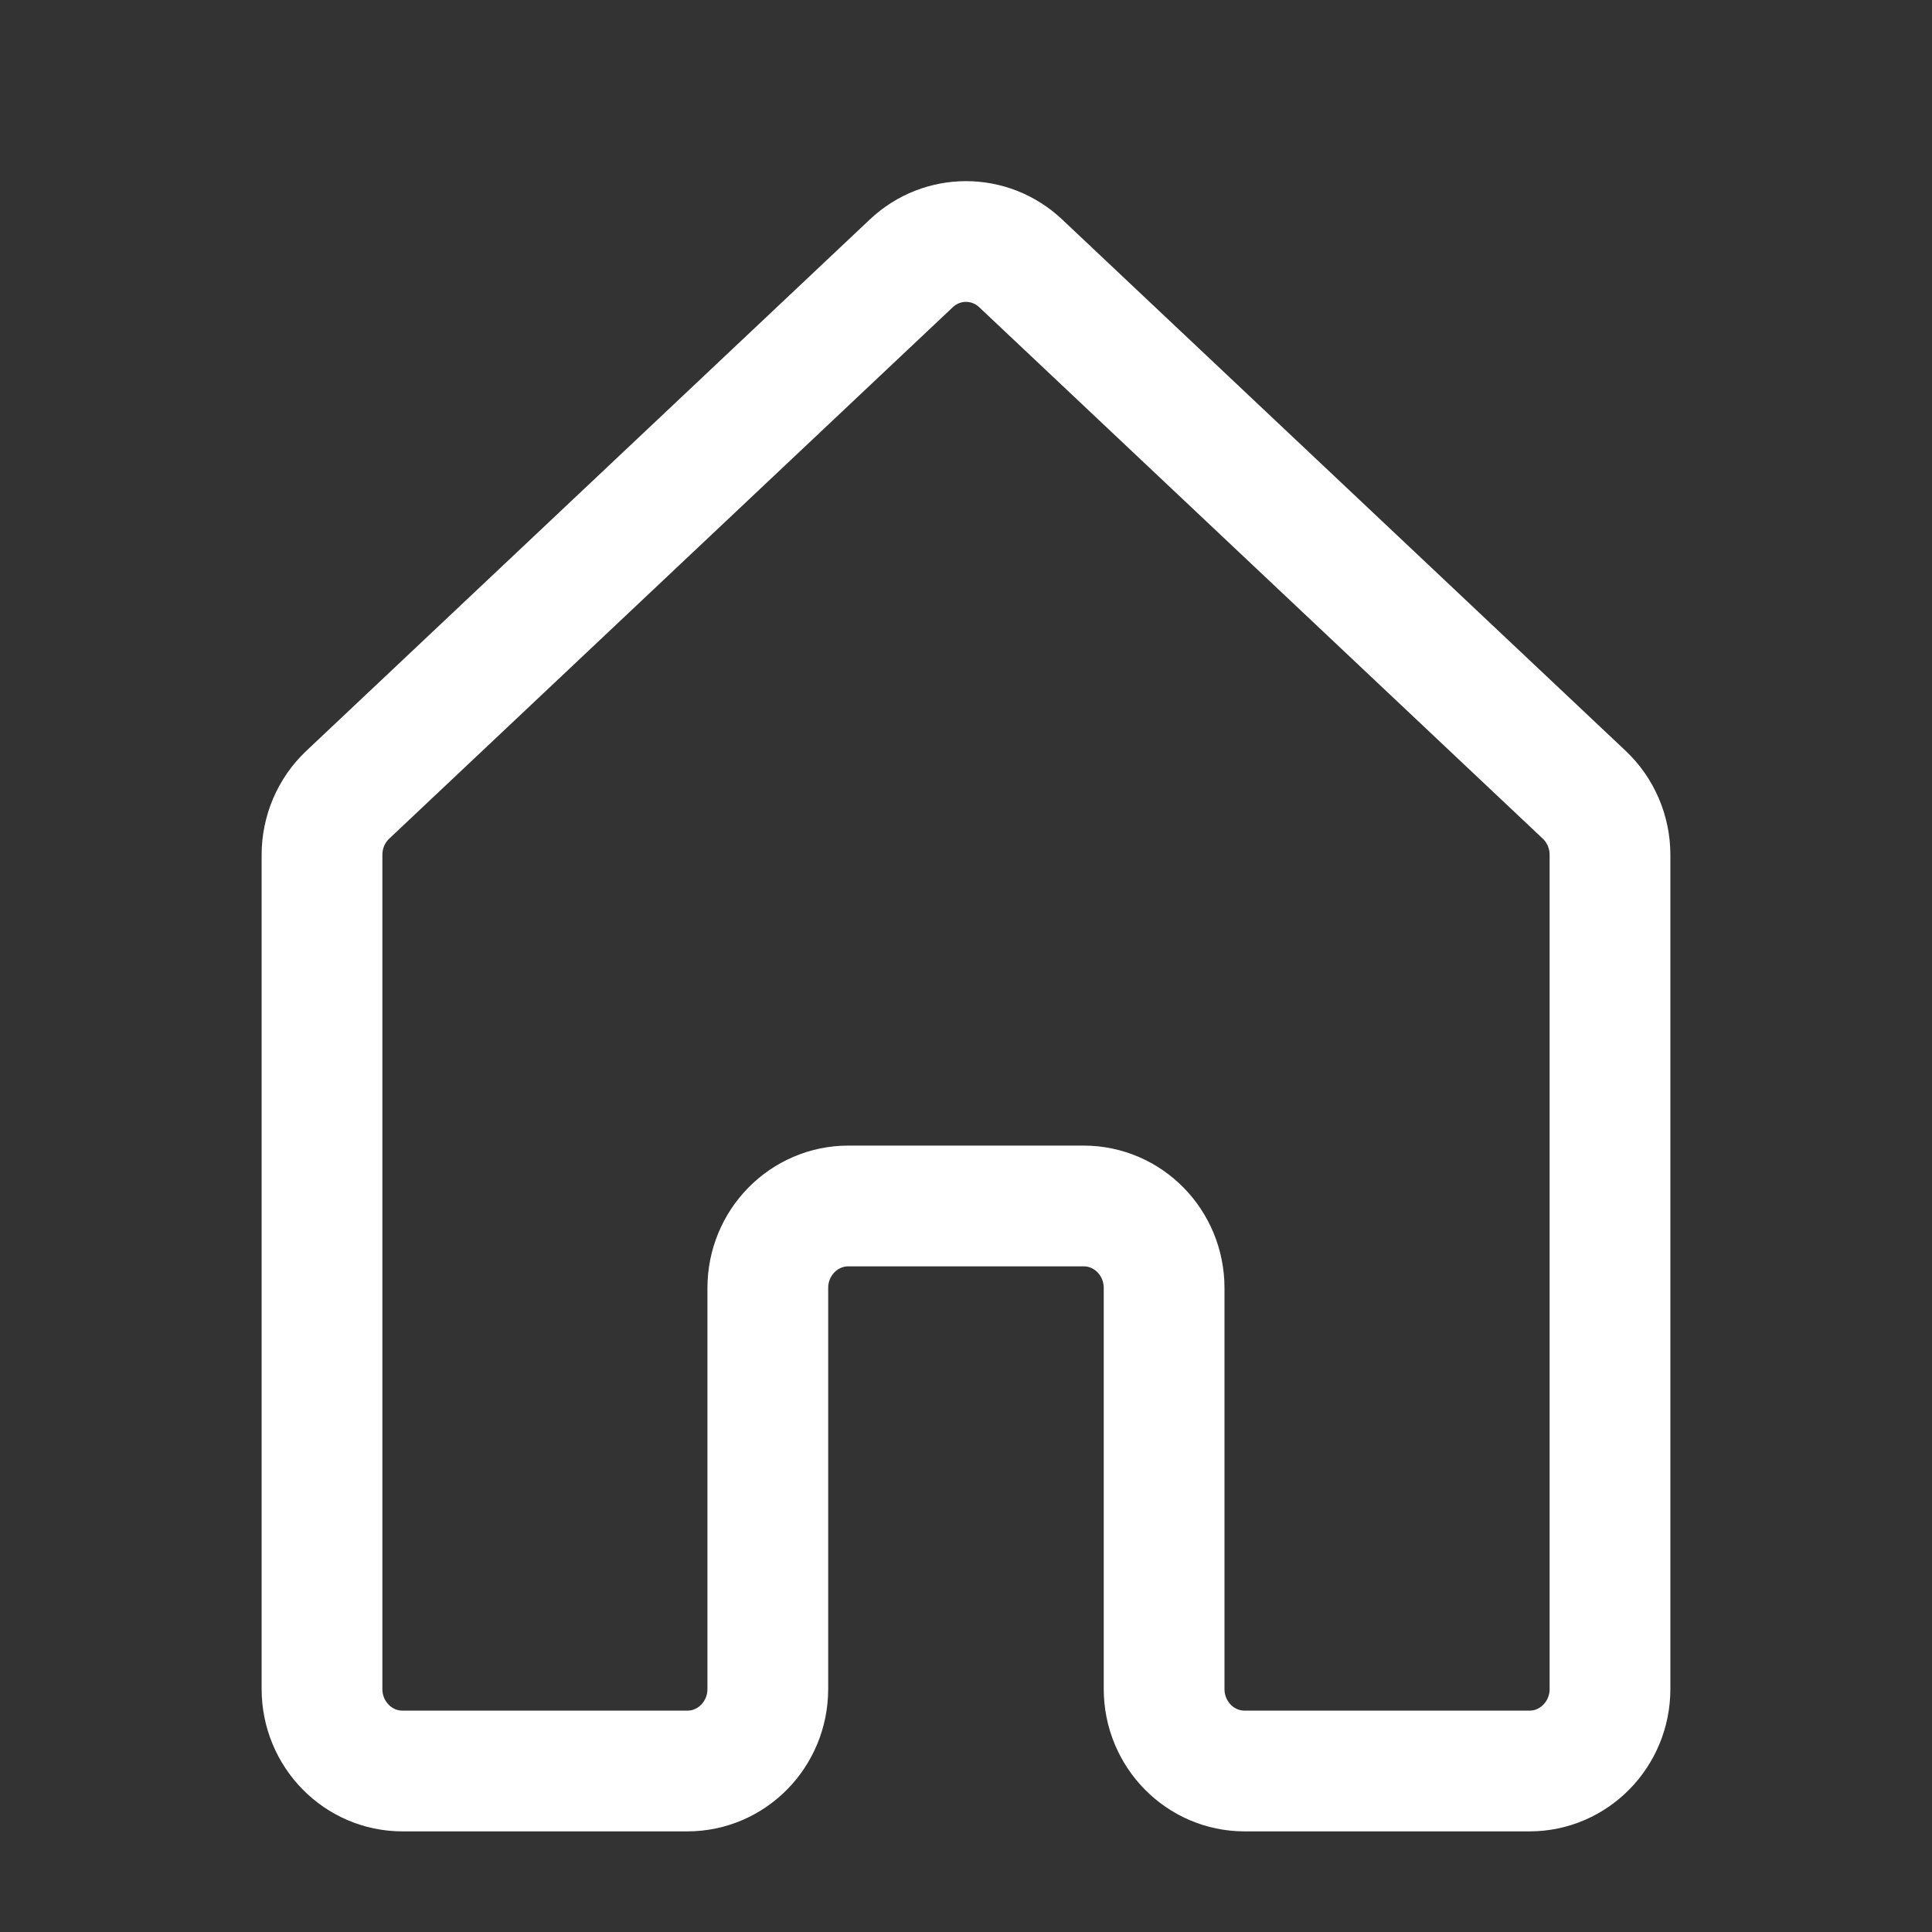 <svg width="24" height="24" viewBox="0 0 24 24" fill="none" xmlns="http://www.w3.org/2000/svg">
    <rect x="0" y="0" width="24" height="24" fill="#333333" stroke="none"/>
    <path d="M8.538 22H5C4.448 22 4 21.544 4 20.981V10.62C4 10.336 4.116 10.065 4.321 9.872L11.321 3.271C11.704 2.91 12.296 2.91 12.679 3.271L19.679 9.872C19.884 10.065 20 10.336 20 10.62V20.981C20 21.544 19.552 22 19 22H15.461C14.909 22 14.461 21.544 14.461 20.981V16C14.461 15.437 14.014 14.981 13.461 14.981H10.539C9.986 14.981 9.538 15.437 9.538 16V20.981C9.538 21.544 9.091 22 8.538 22Z"
          stroke="white" stroke-width="1.5"/>
</svg>

